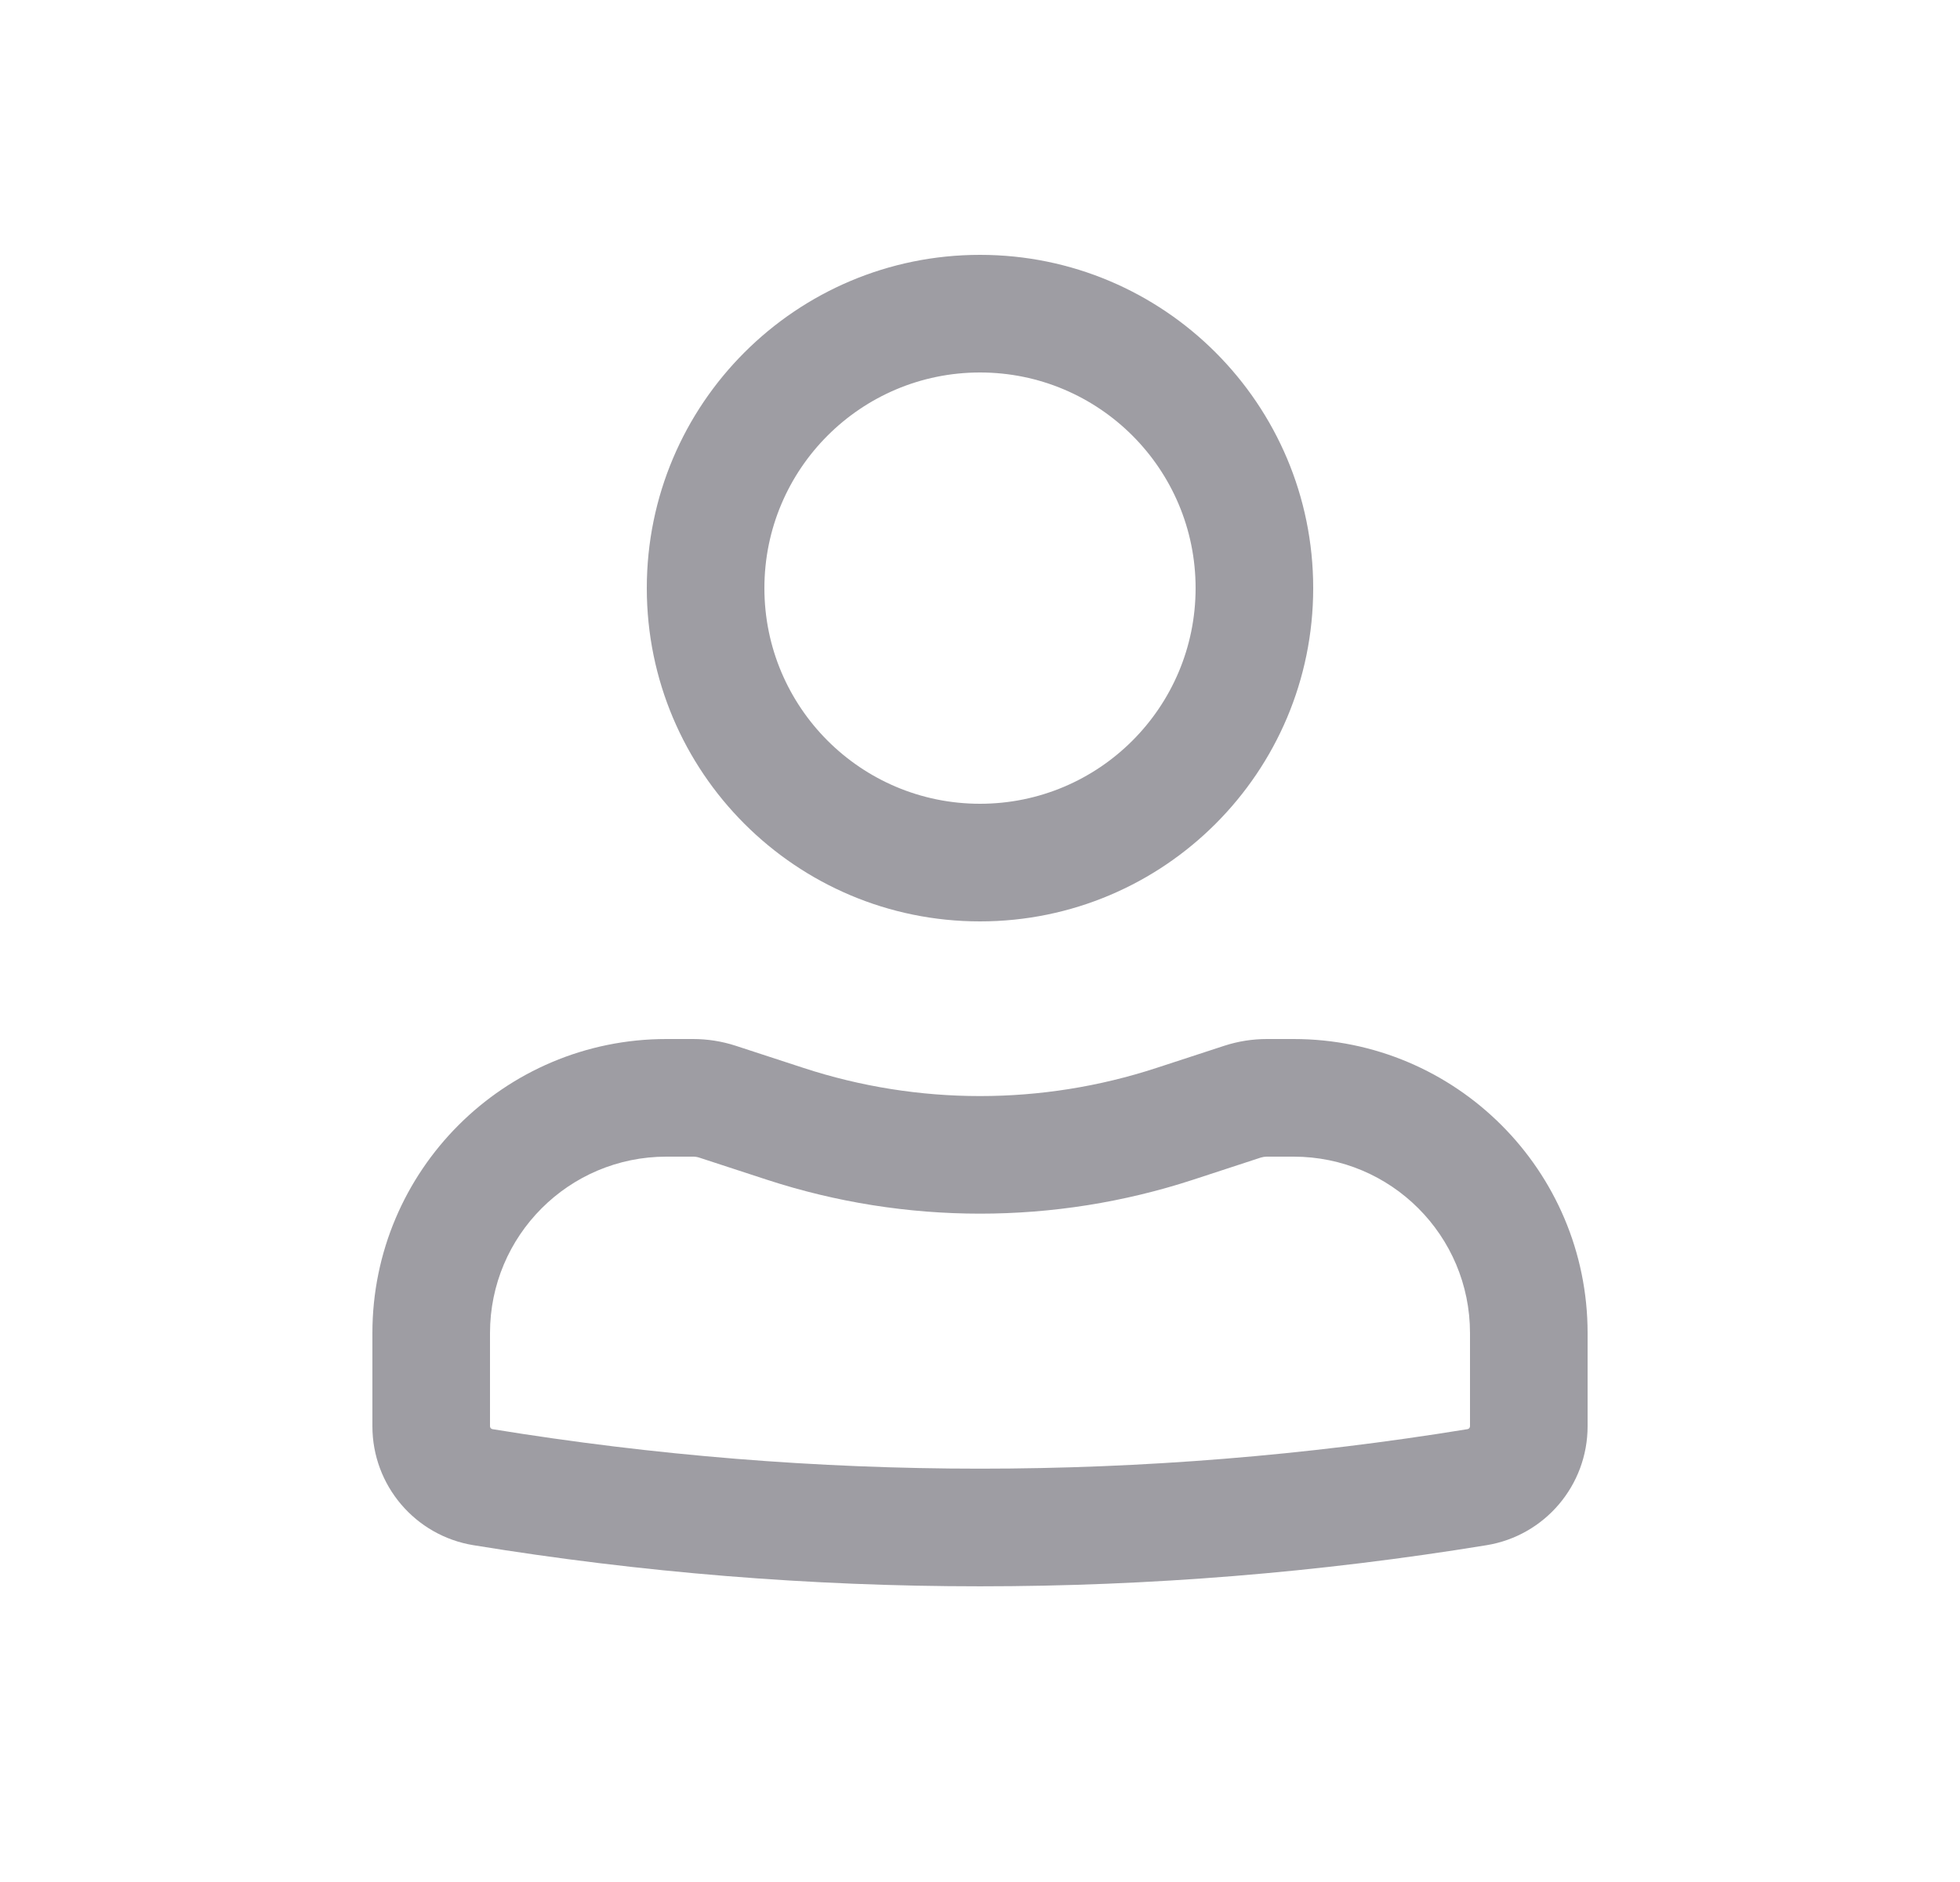 <svg width="25" height="24" viewBox="0 0 25 24" fill="none" xmlns="http://www.w3.org/2000/svg">
<path fill-rule="evenodd" clip-rule="evenodd" d="M8.25 7.5C8.25 5.153 10.153 3.25 12.5 3.25C14.847 3.25 16.75 5.153 16.75 7.5C16.75 9.847 14.847 11.75 12.5 11.75C10.153 11.75 8.25 9.847 8.25 7.5ZM12.5 4.75C10.981 4.75 9.75 5.981 9.75 7.5C9.75 9.019 10.981 10.25 12.5 10.25C14.019 10.25 15.25 9.019 15.25 7.5C15.25 5.981 14.019 4.75 12.5 4.75Z" fill="#9E9DA3"/>
<path fill-rule="evenodd" clip-rule="evenodd" d="M8.5 14.75C7.257 14.75 6.25 15.757 6.25 17V18.188C6.25 18.206 6.263 18.222 6.281 18.225C10.4 18.897 14.6 18.897 18.719 18.225C18.737 18.222 18.75 18.206 18.75 18.188V17C18.75 15.757 17.743 14.75 16.5 14.75H16.159C16.133 14.75 16.107 14.754 16.081 14.762L15.216 15.045C13.451 15.621 11.549 15.621 9.784 15.045L8.918 14.762C8.893 14.754 8.867 14.75 8.841 14.75H8.5ZM4.75 17C4.75 14.929 6.429 13.25 8.5 13.25H8.841C9.025 13.25 9.209 13.279 9.384 13.336L10.25 13.619C11.712 14.097 13.288 14.097 14.75 13.619L15.616 13.336C15.791 13.279 15.975 13.25 16.159 13.25H16.5C18.571 13.25 20.25 14.929 20.25 17V18.188C20.25 18.942 19.704 19.584 18.961 19.705C14.682 20.404 10.318 20.404 6.039 19.705C5.296 19.584 4.75 18.942 4.75 18.188V17Z" fill="#9E9DA3"/>
</svg>
